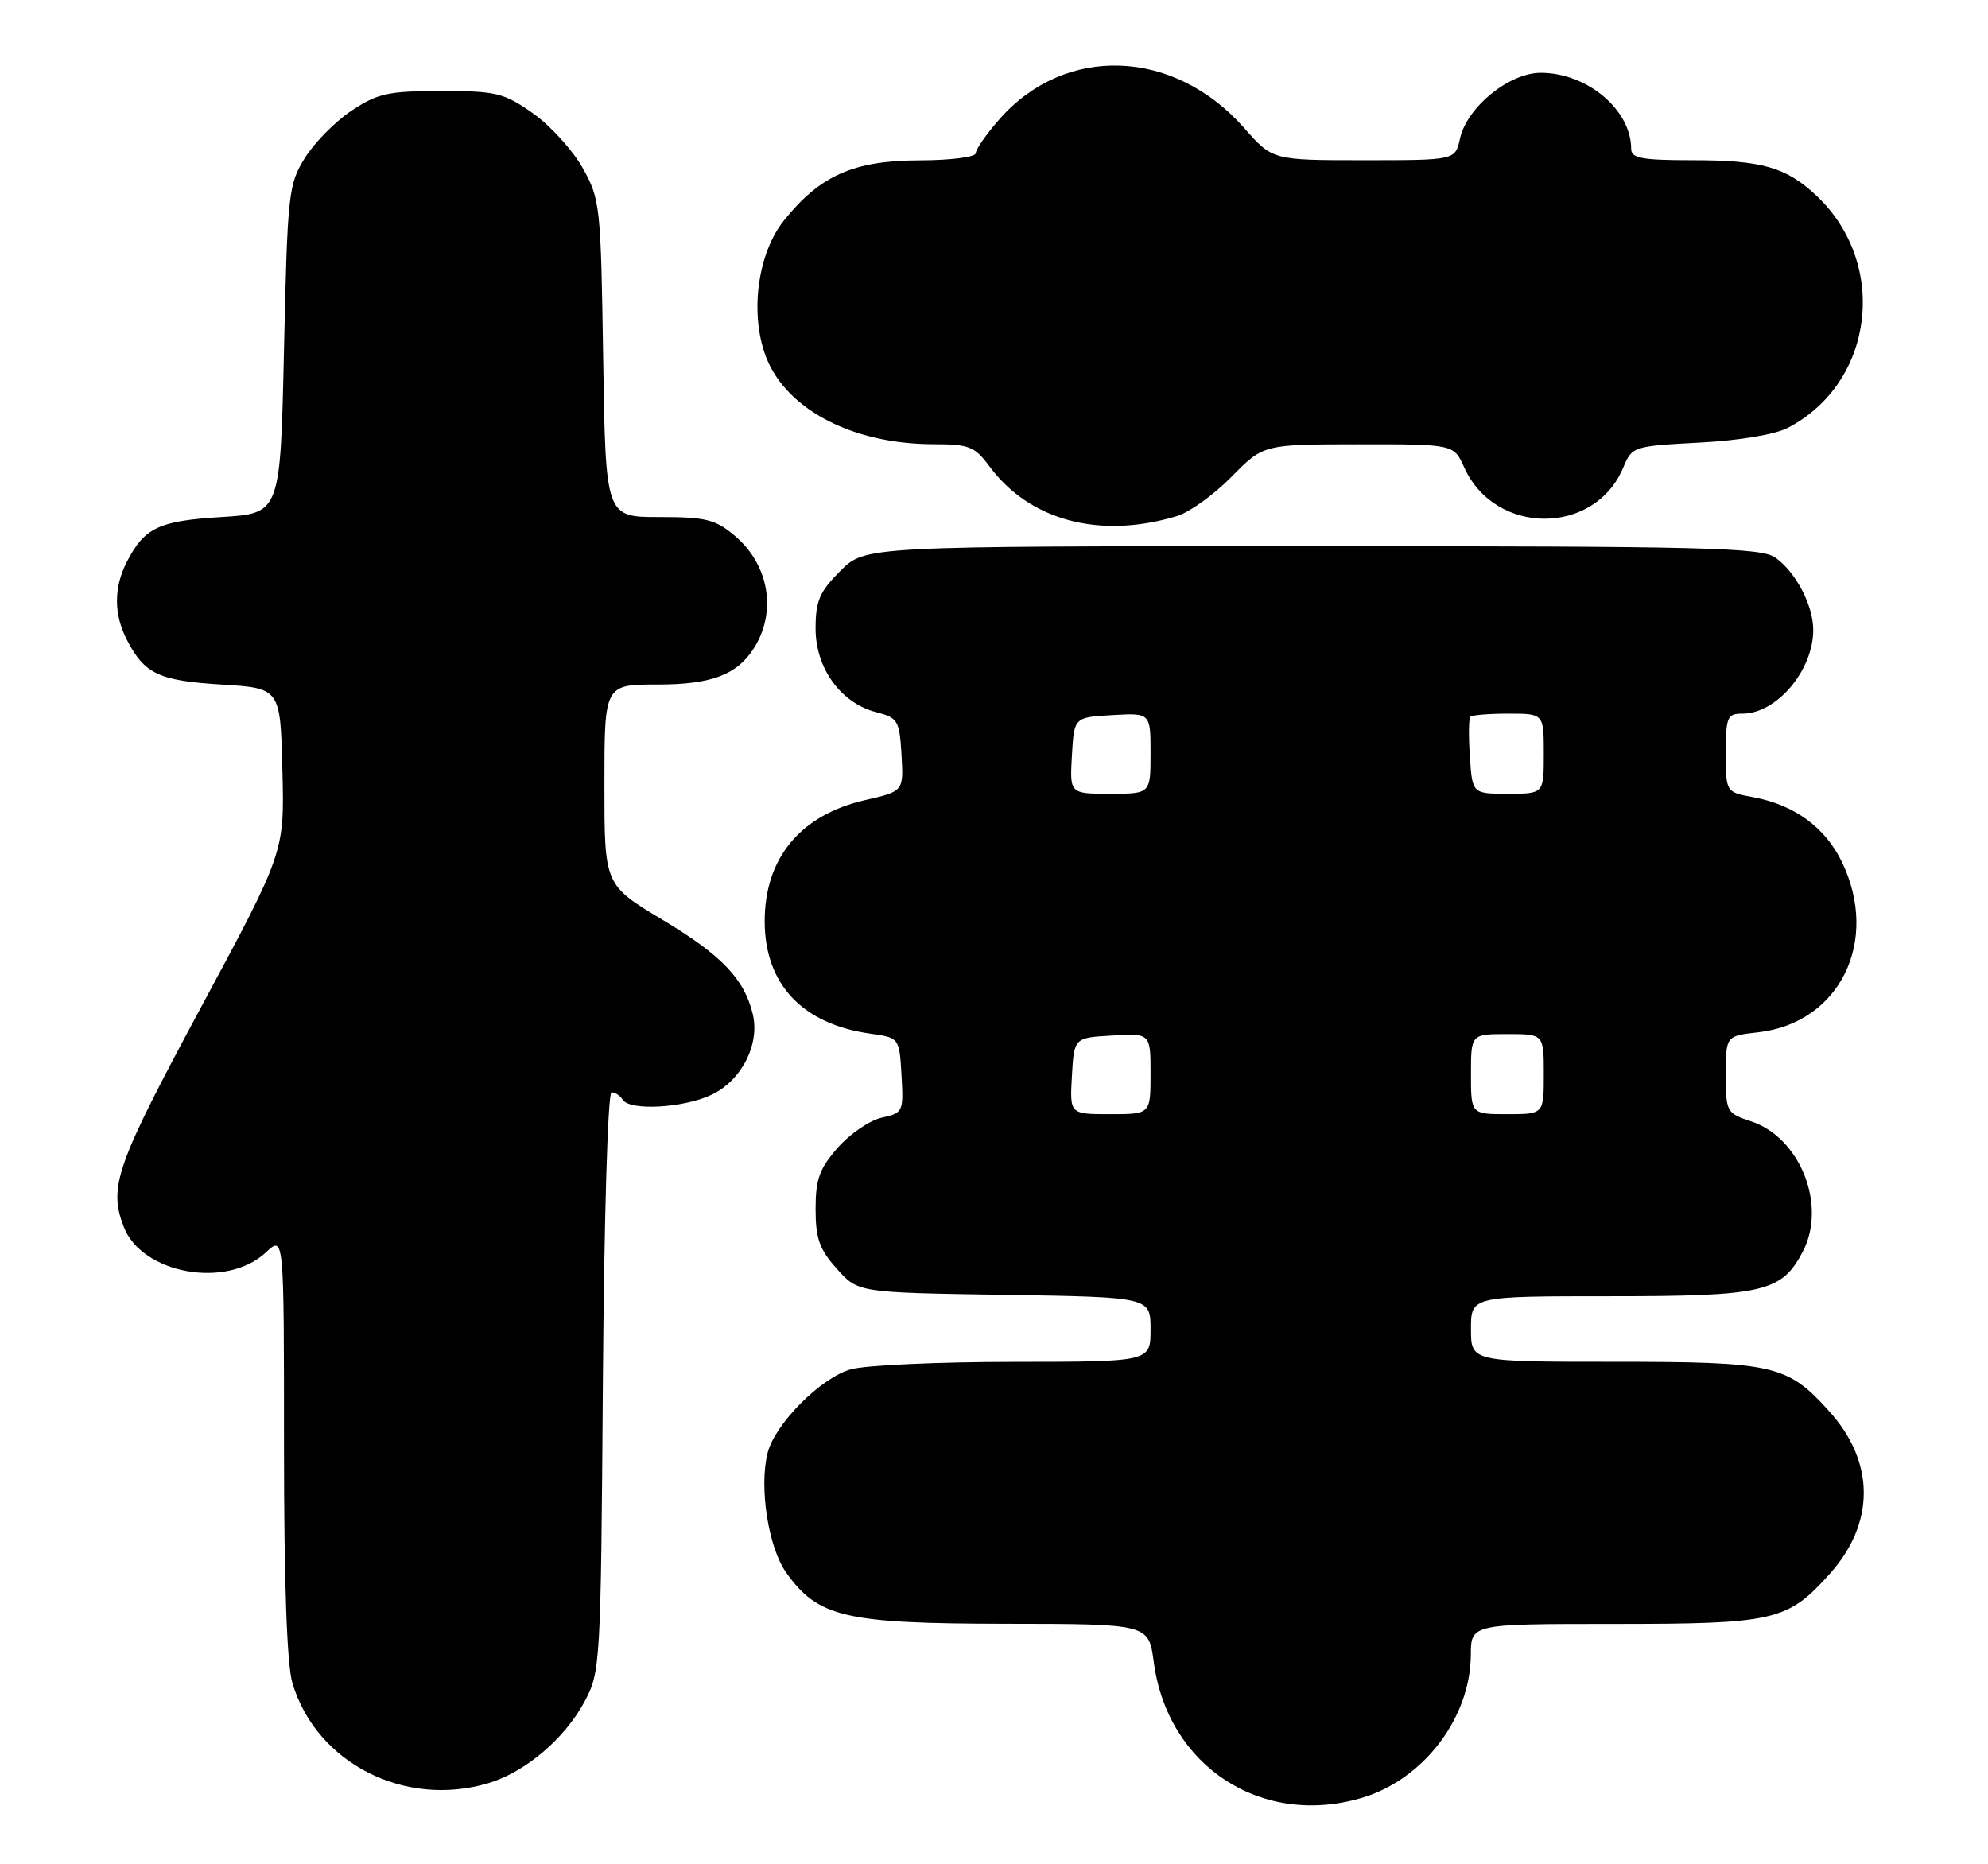 <?xml version="1.0" encoding="UTF-8" standalone="no"?>
<!DOCTYPE svg PUBLIC "-//W3C//DTD SVG 1.1//EN" "http://www.w3.org/Graphics/SVG/1.1/DTD/svg11.dtd" >
<svg xmlns="http://www.w3.org/2000/svg" xmlns:xlink="http://www.w3.org/1999/xlink" version="1.1" viewBox="0 0 273 256">
 <g >
 <path fill="currentColor"
d=" M 187.08 246.86 C 195.51 244.33 201.93 235.88 201.98 227.25 C 202.00 223.00 202.00 223.00 221.53 223.00 C 243.65 223.00 245.44 222.59 251.19 216.21 C 257.52 209.20 257.52 200.80 251.19 193.79 C 245.44 187.41 243.65 187.00 221.53 187.00 C 202.00 187.00 202.00 187.00 202.00 182.50 C 202.00 178.00 202.00 178.00 221.05 178.00 C 242.23 178.00 244.69 177.43 247.59 171.82 C 250.88 165.47 247.19 156.21 240.48 153.99 C 237.09 152.87 237.00 152.71 237.00 147.55 C 237.00 142.26 237.00 142.26 241.41 141.76 C 252.64 140.50 258.19 129.22 252.93 118.35 C 250.63 113.60 246.41 110.52 240.75 109.47 C 237.00 108.78 237.00 108.78 237.00 103.39 C 237.00 98.45 237.19 98.00 239.28 98.00 C 243.98 98.00 249.00 92.06 249.00 86.50 C 249.00 83.12 246.59 78.53 243.78 76.56 C 241.82 75.19 234.18 75.00 180.18 75.00 C 118.80 75.00 118.80 75.00 115.40 78.40 C 112.54 81.26 112.00 82.51 112.00 86.32 C 112.00 91.77 115.47 96.55 120.33 97.80 C 123.30 98.57 123.52 98.93 123.80 103.64 C 124.09 108.66 124.09 108.66 118.80 109.87 C 109.92 111.91 105.01 117.83 105.01 126.50 C 105.01 135.13 110.17 140.63 119.50 141.94 C 123.50 142.50 123.50 142.50 123.80 147.66 C 124.09 152.67 124.01 152.84 121.09 153.48 C 119.44 153.84 116.71 155.70 115.04 157.61 C 112.53 160.47 112.00 161.93 112.00 166.02 C 112.00 170.07 112.53 171.56 114.92 174.23 C 117.83 177.50 117.83 177.50 137.92 177.81 C 158.00 178.12 158.00 178.12 158.00 182.56 C 158.00 187.00 158.00 187.00 139.25 187.01 C 128.94 187.01 118.86 187.47 116.85 188.03 C 112.74 189.17 106.41 195.53 105.41 199.52 C 104.22 204.24 105.51 212.50 107.97 215.96 C 112.34 222.09 116.04 222.95 138.12 222.98 C 157.74 223.00 157.74 223.00 158.44 228.23 C 160.34 242.57 173.29 250.99 187.08 246.86 Z  M 67.08 244.86 C 72.15 243.34 77.55 238.75 80.28 233.65 C 82.45 229.59 82.51 228.62 82.79 189.75 C 82.96 167.15 83.47 150.00 83.98 150.00 C 84.48 150.00 85.16 150.45 85.50 151.00 C 86.47 152.57 93.84 152.17 97.72 150.33 C 101.84 148.37 104.38 143.40 103.37 139.24 C 102.20 134.41 99.09 131.16 90.95 126.29 C 83.00 121.52 83.00 121.52 83.00 107.76 C 83.00 94.00 83.00 94.00 90.28 94.00 C 97.65 94.00 101.18 92.68 103.50 89.06 C 106.72 84.04 105.63 77.55 100.89 73.56 C 98.23 71.32 96.93 71.00 90.51 71.00 C 83.17 71.00 83.17 71.00 82.83 49.25 C 82.51 28.21 82.42 27.35 80.00 23.04 C 78.62 20.59 75.55 17.22 73.16 15.54 C 69.18 12.75 68.15 12.50 60.59 12.50 C 53.33 12.50 51.87 12.82 48.30 15.18 C 46.07 16.66 43.18 19.58 41.87 21.68 C 39.61 25.33 39.48 26.50 39.00 48.00 C 38.50 70.50 38.50 70.50 30.40 71.00 C 21.80 71.53 19.85 72.45 17.43 77.13 C 15.61 80.65 15.61 84.35 17.43 87.87 C 19.85 92.55 21.80 93.47 30.40 94.00 C 38.50 94.50 38.50 94.50 38.78 105.76 C 39.07 117.02 39.07 117.02 27.53 138.46 C 15.93 160.04 14.90 162.97 16.98 168.43 C 19.45 174.94 31.12 177.05 36.53 171.97 C 39.00 169.65 39.00 169.65 39.00 198.46 C 39.00 217.43 39.40 228.59 40.16 231.14 C 43.45 242.12 55.59 248.30 67.08 244.86 Z  M 161.62 70.87 C 163.34 70.35 166.72 67.92 169.12 65.47 C 173.50 61.02 173.50 61.02 186.57 61.01 C 199.64 61.00 199.64 61.00 201.07 64.18 C 205.31 73.59 219.03 73.58 222.93 64.16 C 224.11 61.32 224.31 61.26 233.32 60.78 C 238.80 60.50 243.72 59.68 245.51 58.75 C 257.41 52.56 259.39 36.17 249.38 26.81 C 245.22 22.94 241.93 22.00 232.43 22.00 C 225.48 22.00 224.00 21.73 224.00 20.45 C 224.00 15.08 217.96 10.00 211.58 10.00 C 207.24 10.00 201.44 14.72 200.49 19.04 C 199.84 22.00 199.84 22.00 187.30 22.00 C 174.75 22.00 174.75 22.00 170.86 17.58 C 161.22 6.63 146.27 6.09 137.24 16.38 C 135.46 18.41 134.00 20.50 134.00 21.03 C 134.00 21.57 130.55 22.01 126.25 22.02 C 117.26 22.04 112.64 24.08 107.68 30.24 C 104.18 34.59 103.00 42.44 104.96 48.37 C 107.46 55.96 116.76 61.00 128.25 61.00 C 133.06 61.00 133.86 61.32 135.84 63.99 C 141.38 71.50 151.03 74.07 161.62 70.87 Z  M 147.20 147.75 C 147.50 142.50 147.50 142.50 152.75 142.20 C 158.00 141.90 158.00 141.90 158.00 147.45 C 158.00 153.00 158.00 153.00 152.45 153.00 C 146.90 153.00 146.90 153.00 147.20 147.75 Z  M 202.00 147.50 C 202.00 142.00 202.00 142.00 207.00 142.00 C 212.00 142.00 212.00 142.00 212.00 147.50 C 212.00 153.00 212.00 153.00 207.00 153.00 C 202.00 153.00 202.00 153.00 202.00 147.50 Z  M 147.20 103.75 C 147.50 98.50 147.50 98.50 152.75 98.20 C 158.00 97.90 158.00 97.90 158.00 103.45 C 158.00 109.00 158.00 109.00 152.45 109.00 C 146.90 109.00 146.90 109.00 147.20 103.75 Z  M 201.85 103.92 C 201.66 101.12 201.69 98.65 201.92 98.42 C 202.15 98.19 204.51 98.00 207.17 98.00 C 212.00 98.00 212.00 98.00 212.00 103.50 C 212.00 109.00 212.00 109.00 207.10 109.00 C 202.19 109.00 202.19 109.00 201.85 103.92 Z "/>
</g>
</svg>